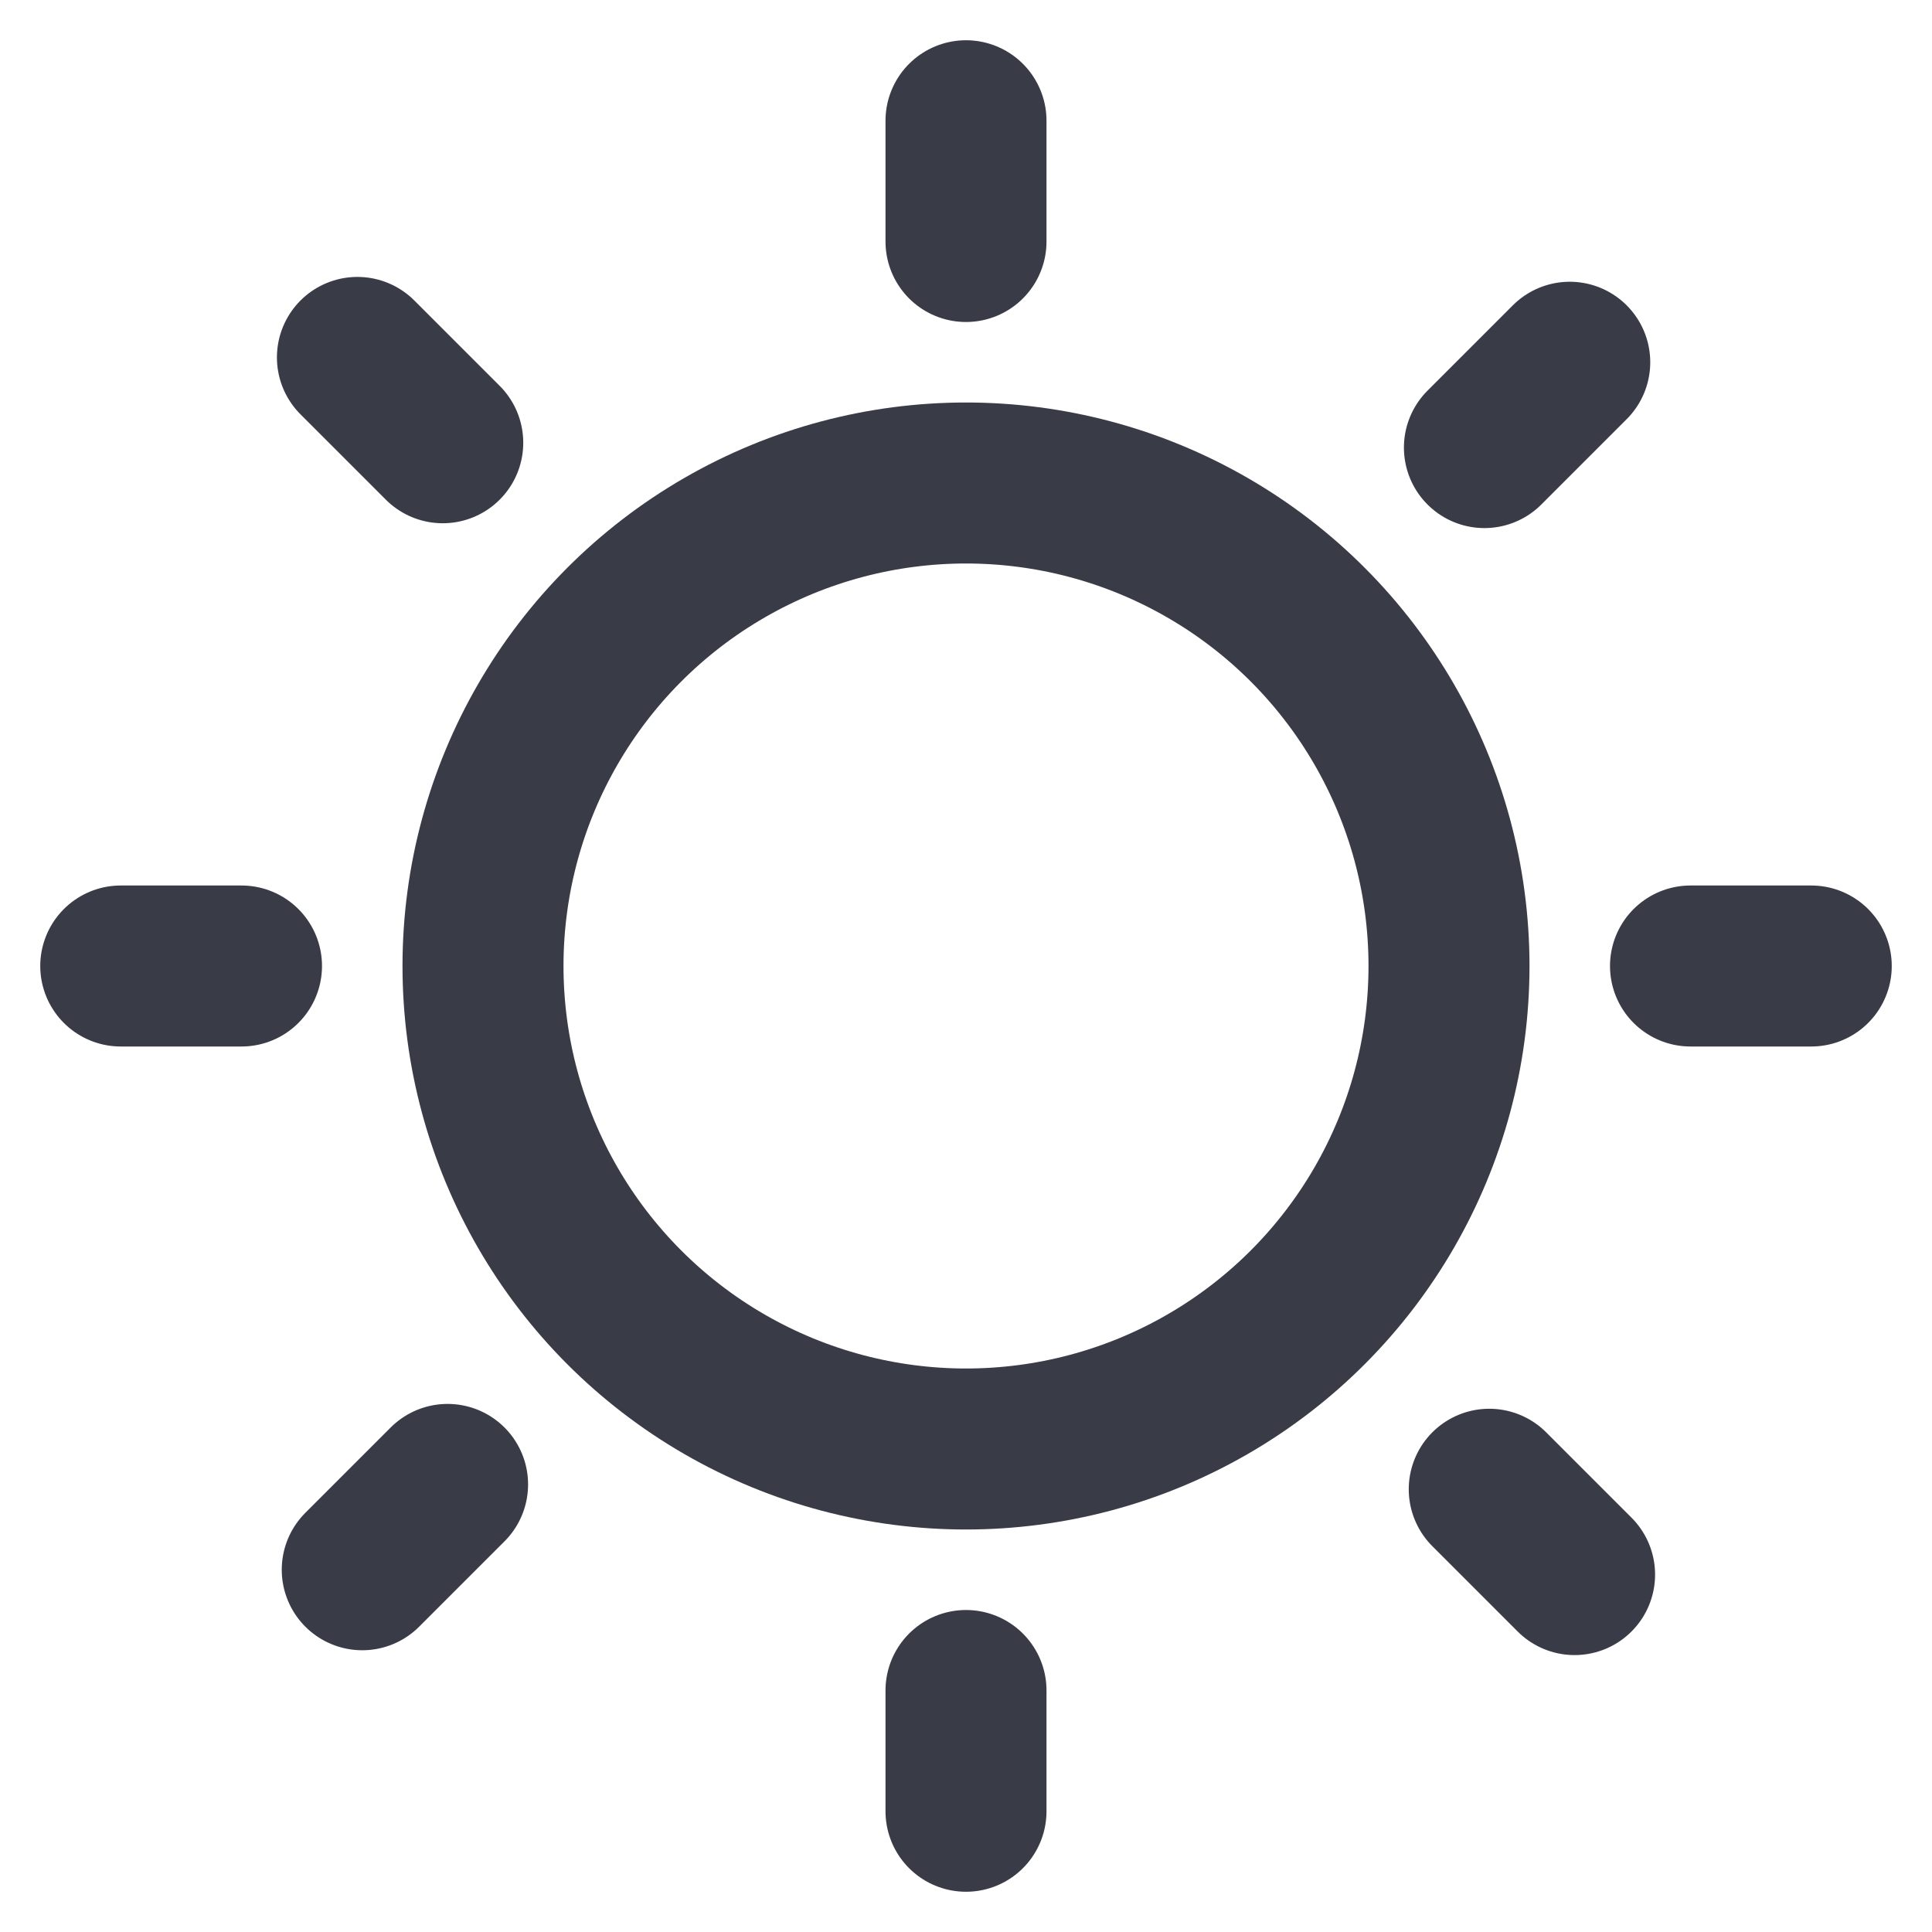 <svg xmlns="http://www.w3.org/2000/svg" width="24" height="24" fill="none"><g stroke="#393C47" stroke-linecap="round" stroke-linejoin="round" stroke-width="2" clip-path="url(#a)"><circle cx="12" cy="12" r="6"/><path d="M22.5 12H21M1.5 12H3M12 1.5V3M12 22.5V21M19.5 4.5l-1.06 1.06M4.5 19.5l1.06-1.06M19.56 19.56 18.5 18.5M4.44 4.44 5.5 5.5"/></g></svg>